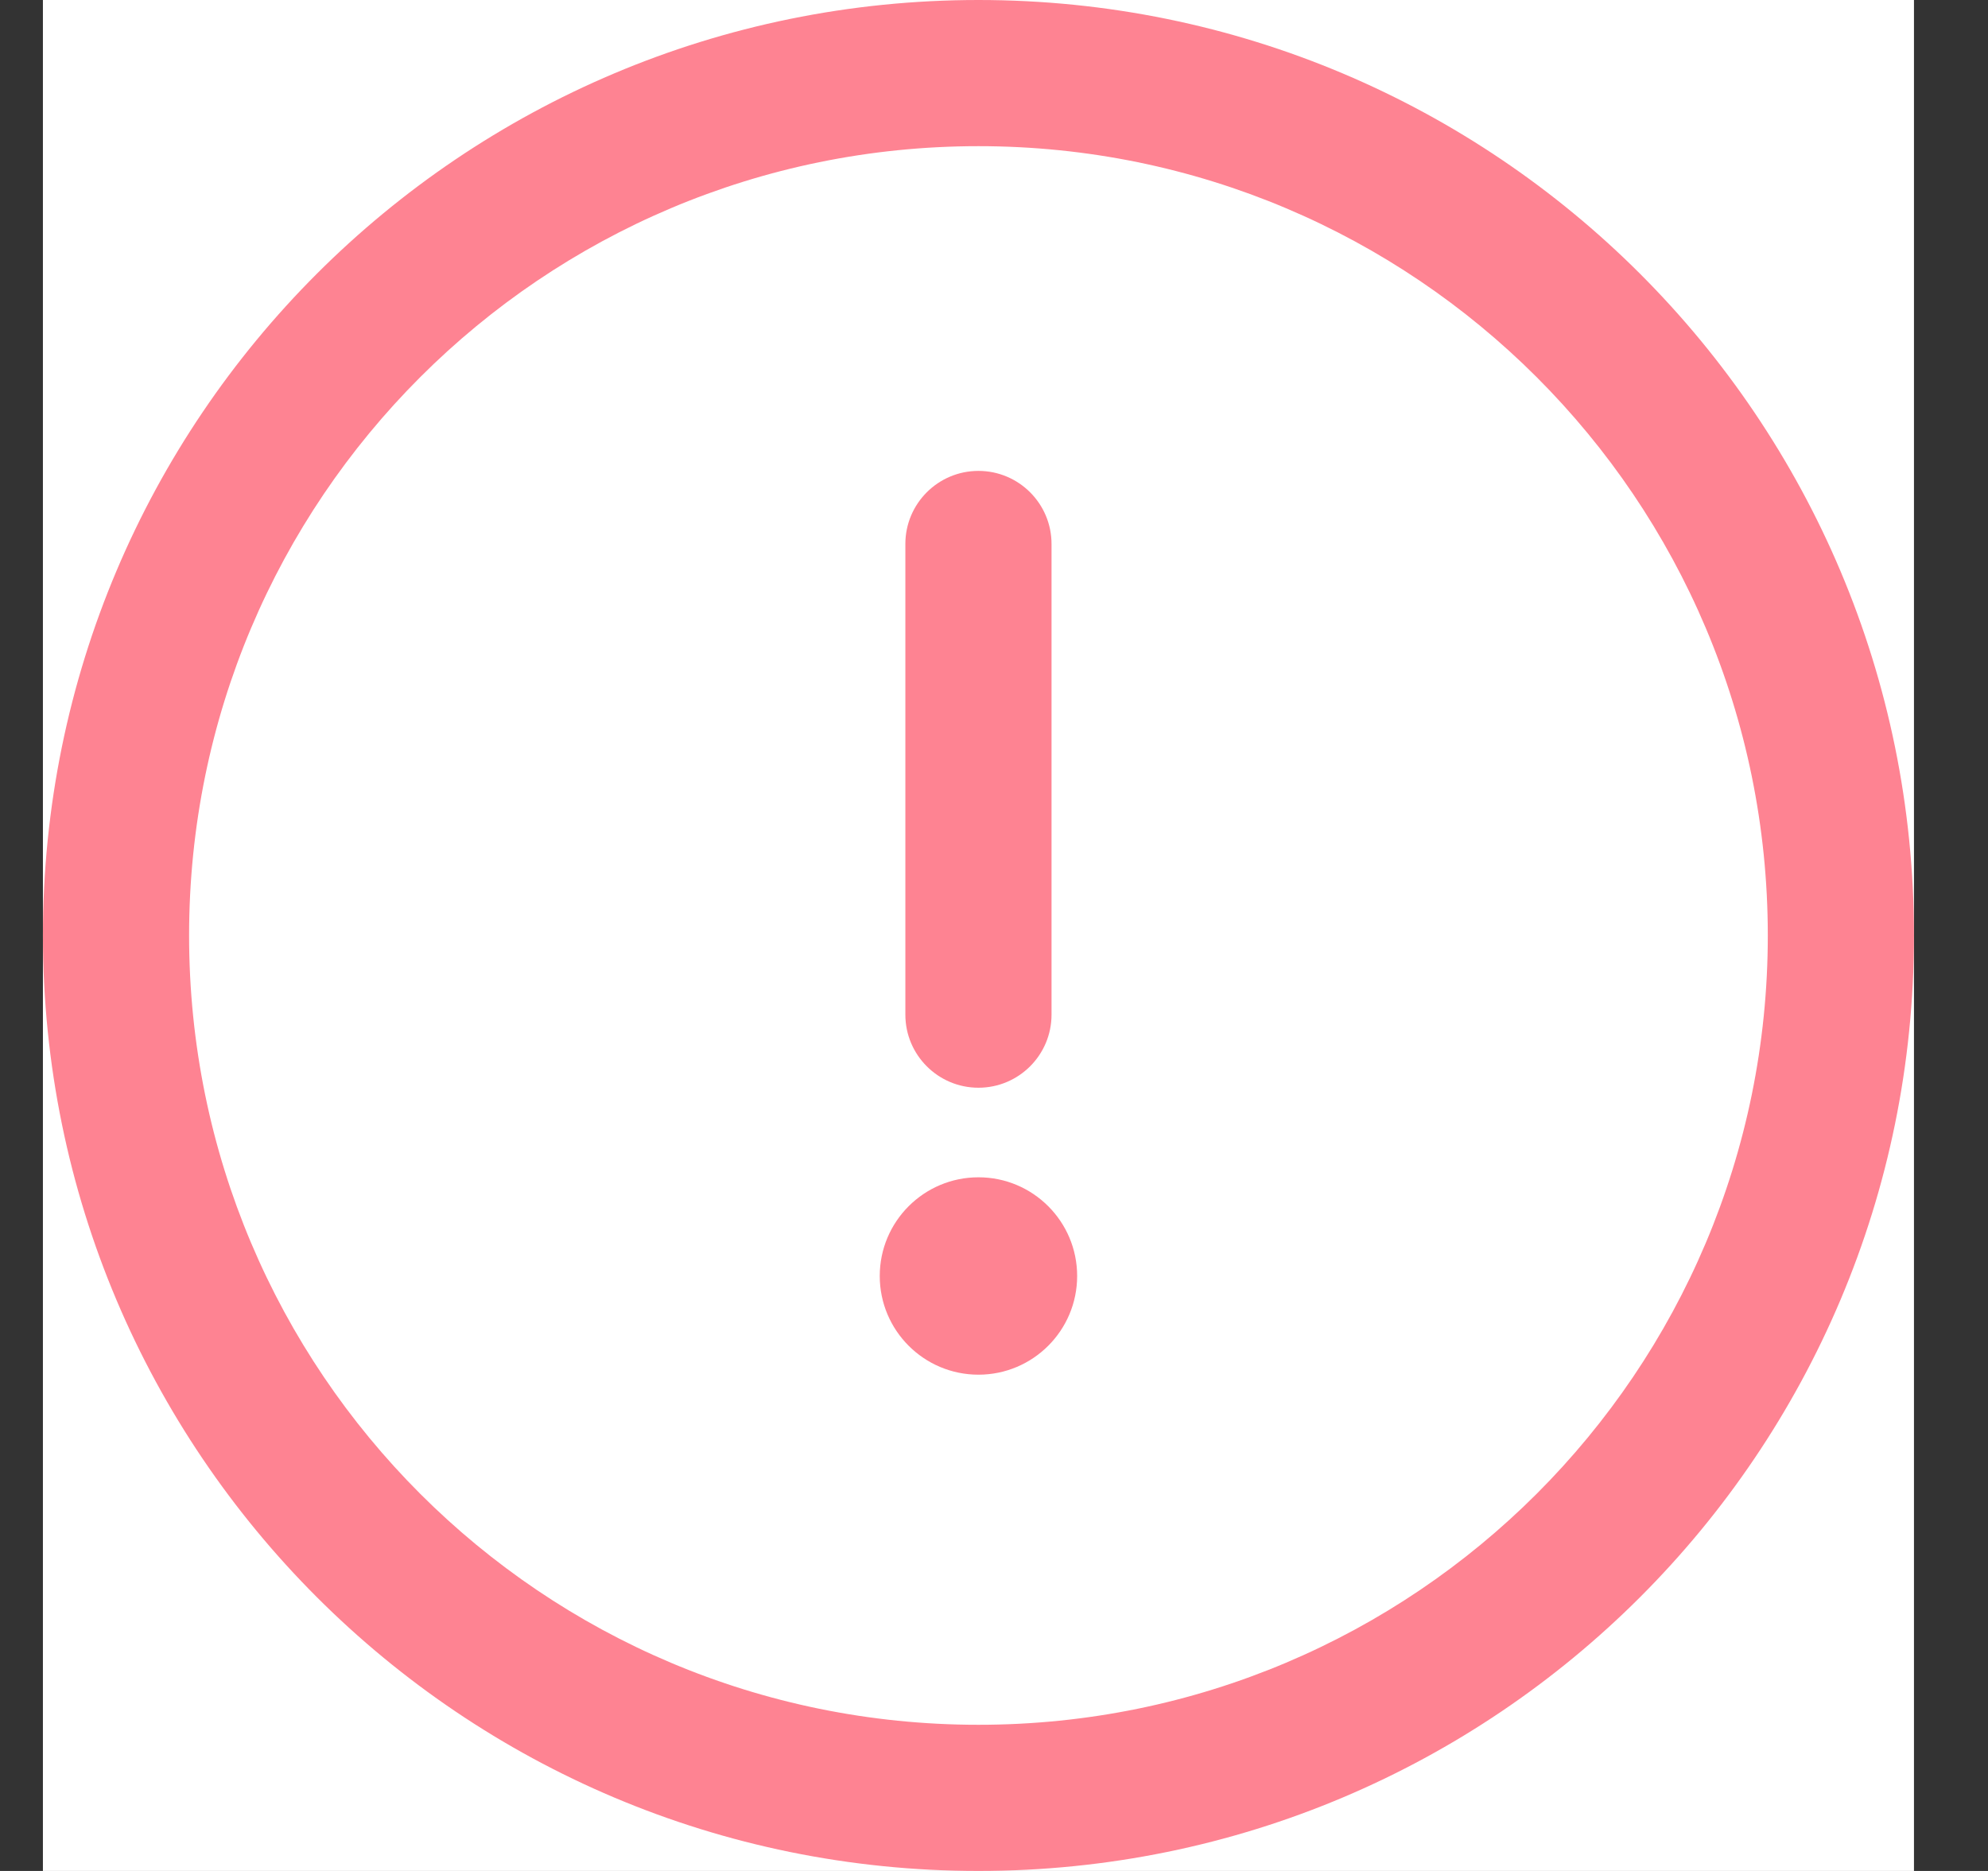 <svg width="17" height="16" viewBox="0 0 17 16" fill="none" xmlns="http://www.w3.org/2000/svg">
<rect x="0" y="0" width="17" height="16" fill="#333333" stroke="none"/>
<g clip-path="url(#clip0_3099_16956)">
<rect width="16" height="16" transform="translate(0.367)" fill="white"/>
<path d="M8.367 0C3.945 0 0.367 3.578 0.367 8C0.367 12.422 3.946 16 8.367 16C12.789 16 16.367 12.422 16.367 8C16.367 3.578 12.789 0 8.367 0ZM8.367 14.75C4.636 14.75 1.617 11.731 1.617 8C1.617 4.269 4.636 1.25 8.367 1.25C12.098 1.25 15.117 4.269 15.117 8C15.117 11.731 12.098 14.75 8.367 14.75Z" fill="#FE8392"/>
<path d="M8.367 4.027C8.022 4.027 7.742 4.307 7.742 4.652V8.677C7.742 9.022 8.022 9.302 8.367 9.302C8.712 9.302 8.992 9.022 8.992 8.677V4.652C8.992 4.307 8.712 4.027 8.367 4.027Z" fill="#FE8392"/>
<path d="M8.367 11.756C8.833 11.756 9.211 11.378 9.211 10.912C9.211 10.446 8.833 10.068 8.367 10.068C7.901 10.068 7.523 10.446 7.523 10.912C7.523 11.378 7.901 11.756 8.367 11.756Z" fill="#FE8392"/>
</g>
<defs>
<clipPath id="clip0_3099_16956">
<rect width="16" height="16" fill="white" transform="translate(0.367)"/>
</clipPath>
</defs>
</svg>

